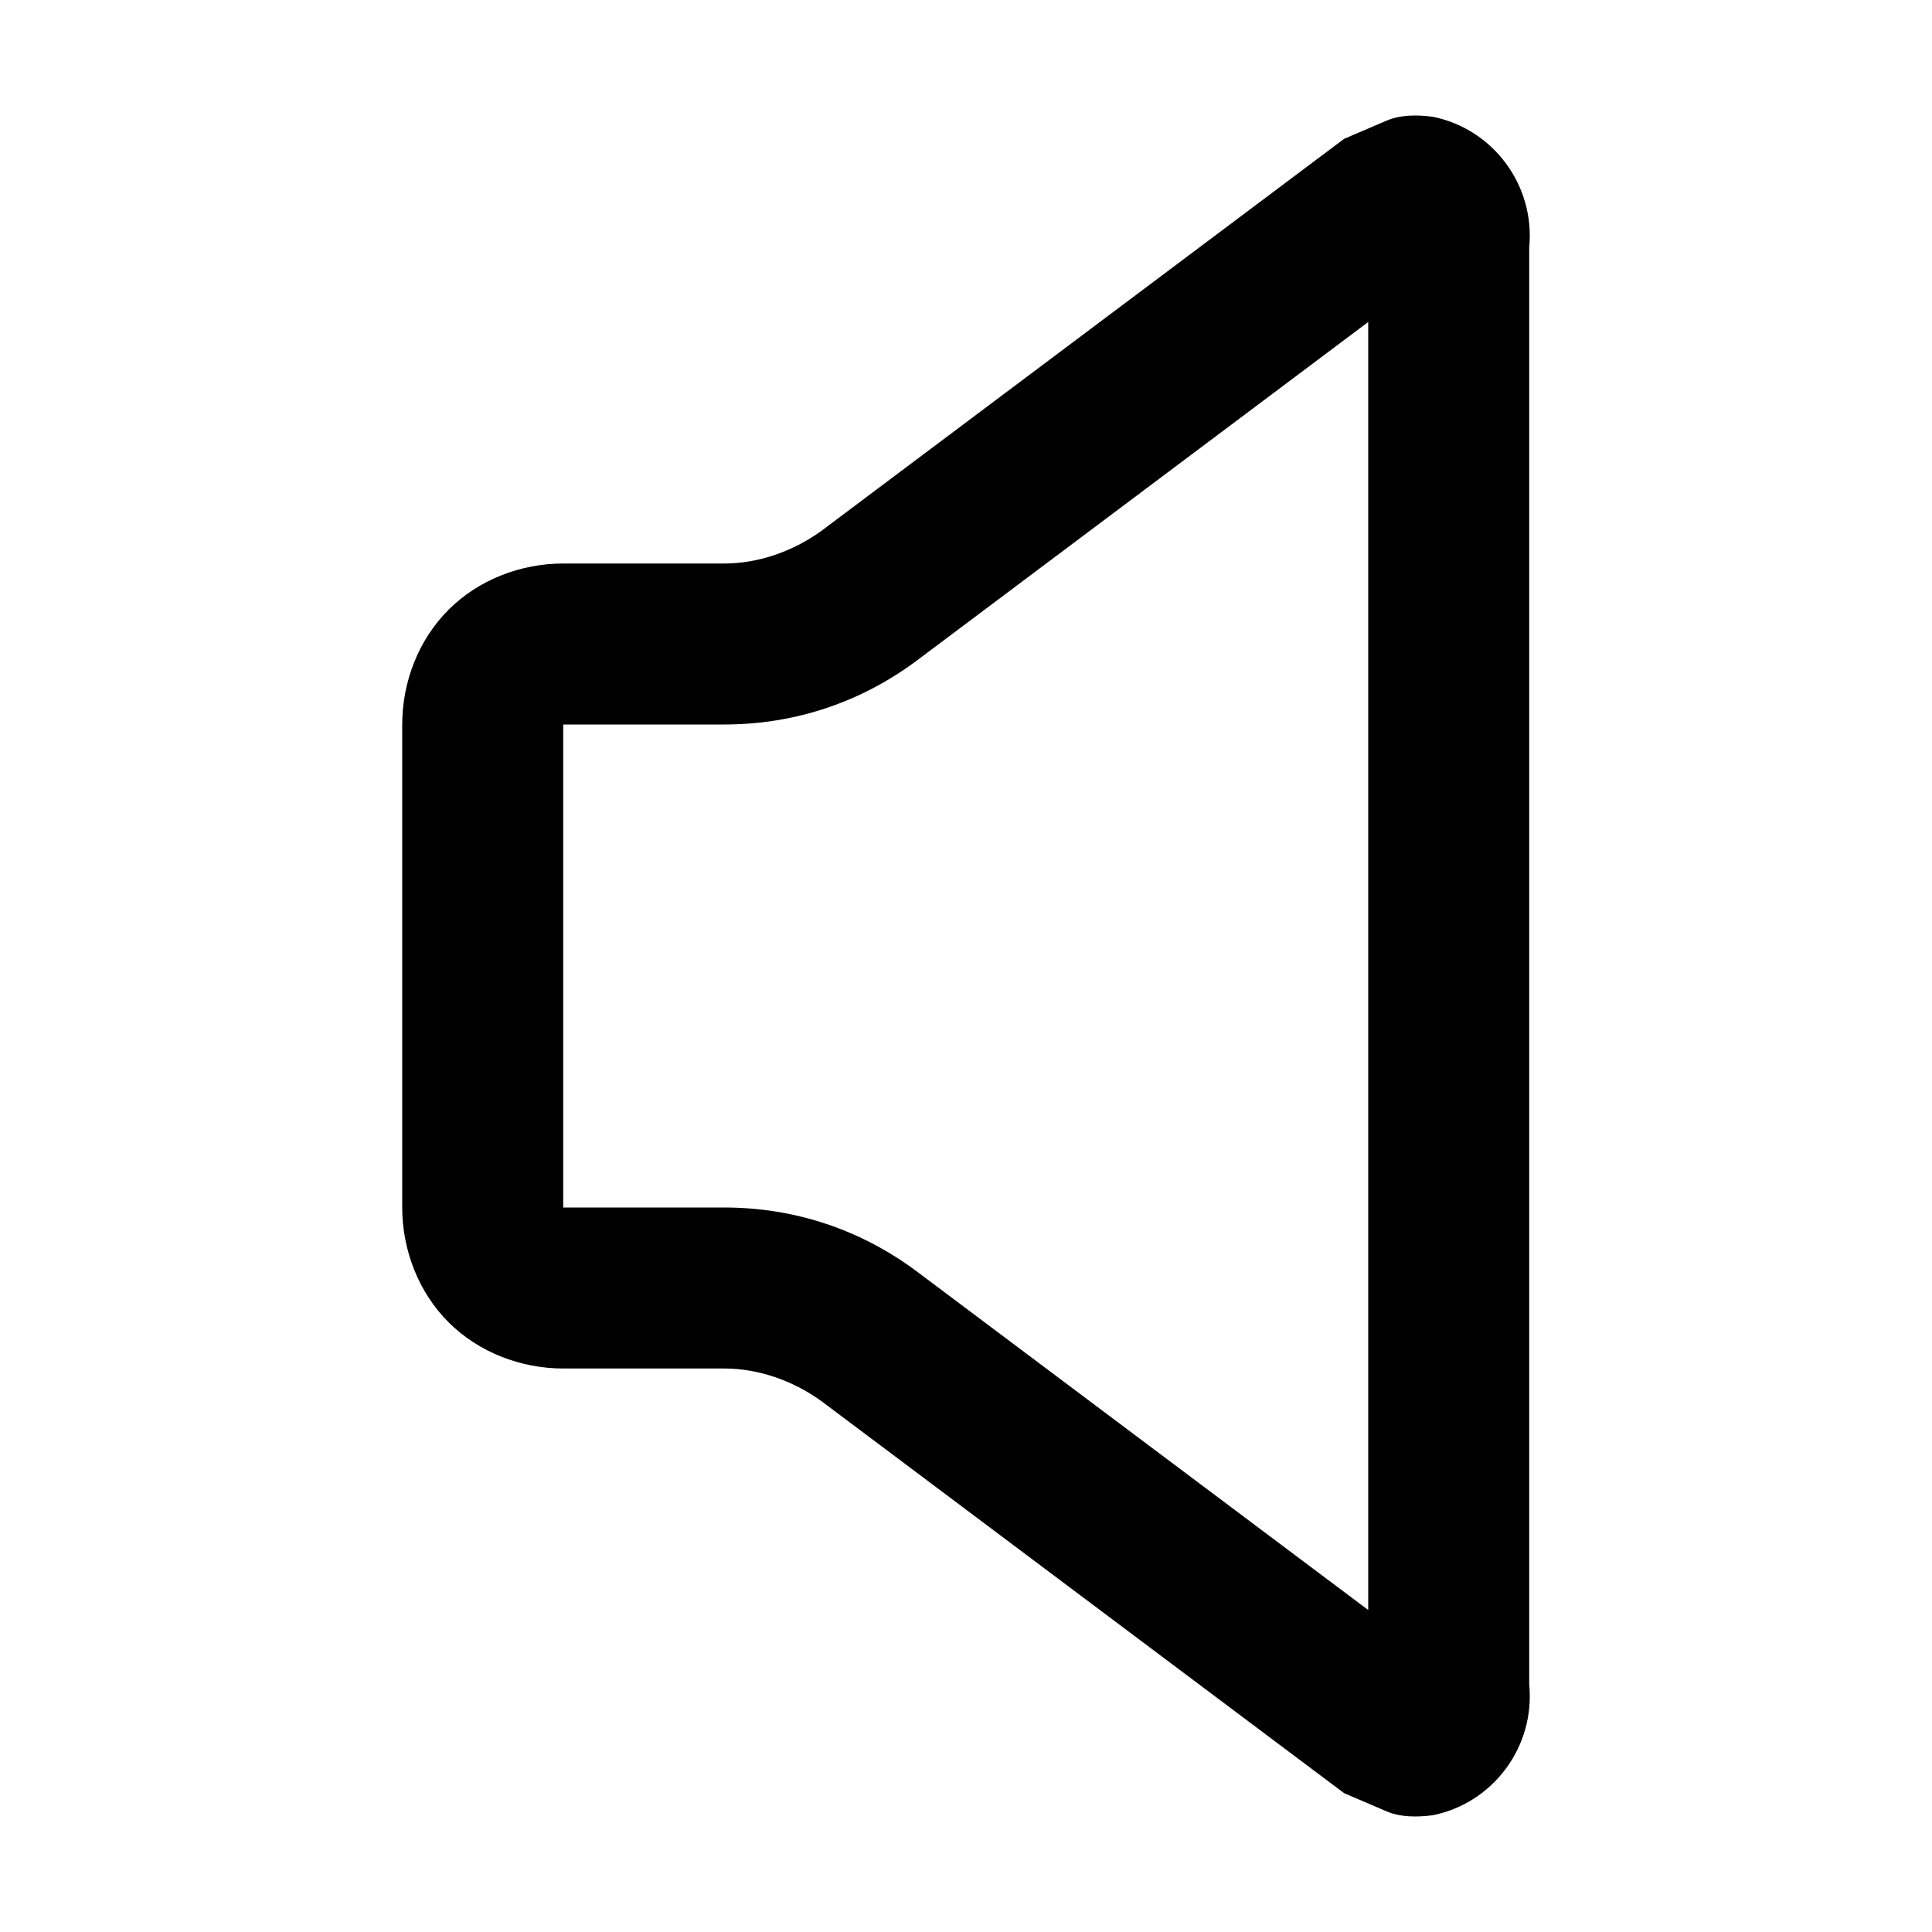 <svg xmlns="http://www.w3.org/2000/svg" width="96" height="96"><path d="M75.986 12.3v71.4c.3 3.1-1.8 5.9-4.8 6.5-.8.1-1.6.1-2.3-.2l-2.1-.9-26-19.5c-1.4-1-3.1-1.6-4.8-1.6h-8c-2.1 0-4.2-.8-5.7-2.3-1.5-1.5-2.3-3.6-2.3-5.7V36c0-2.1.8-4.2 2.3-5.7 1.5-1.5 3.6-2.3 5.7-2.3h8c1.7 0 3.4-.6 4.8-1.6l26-19.5 2.1-.9c.7-.3 1.5-.3 2.3-.2 3 .6 5.1 3.4 4.8 6.5zm-8 3.7v64l-22.4-16.8c-2.8-2.1-6.1-3.2-9.6-3.2h-8V36h8c3.5 0 6.8-1.1 9.6-3.2l22.4-16.8z" fill-rule="evenodd"/></svg>
